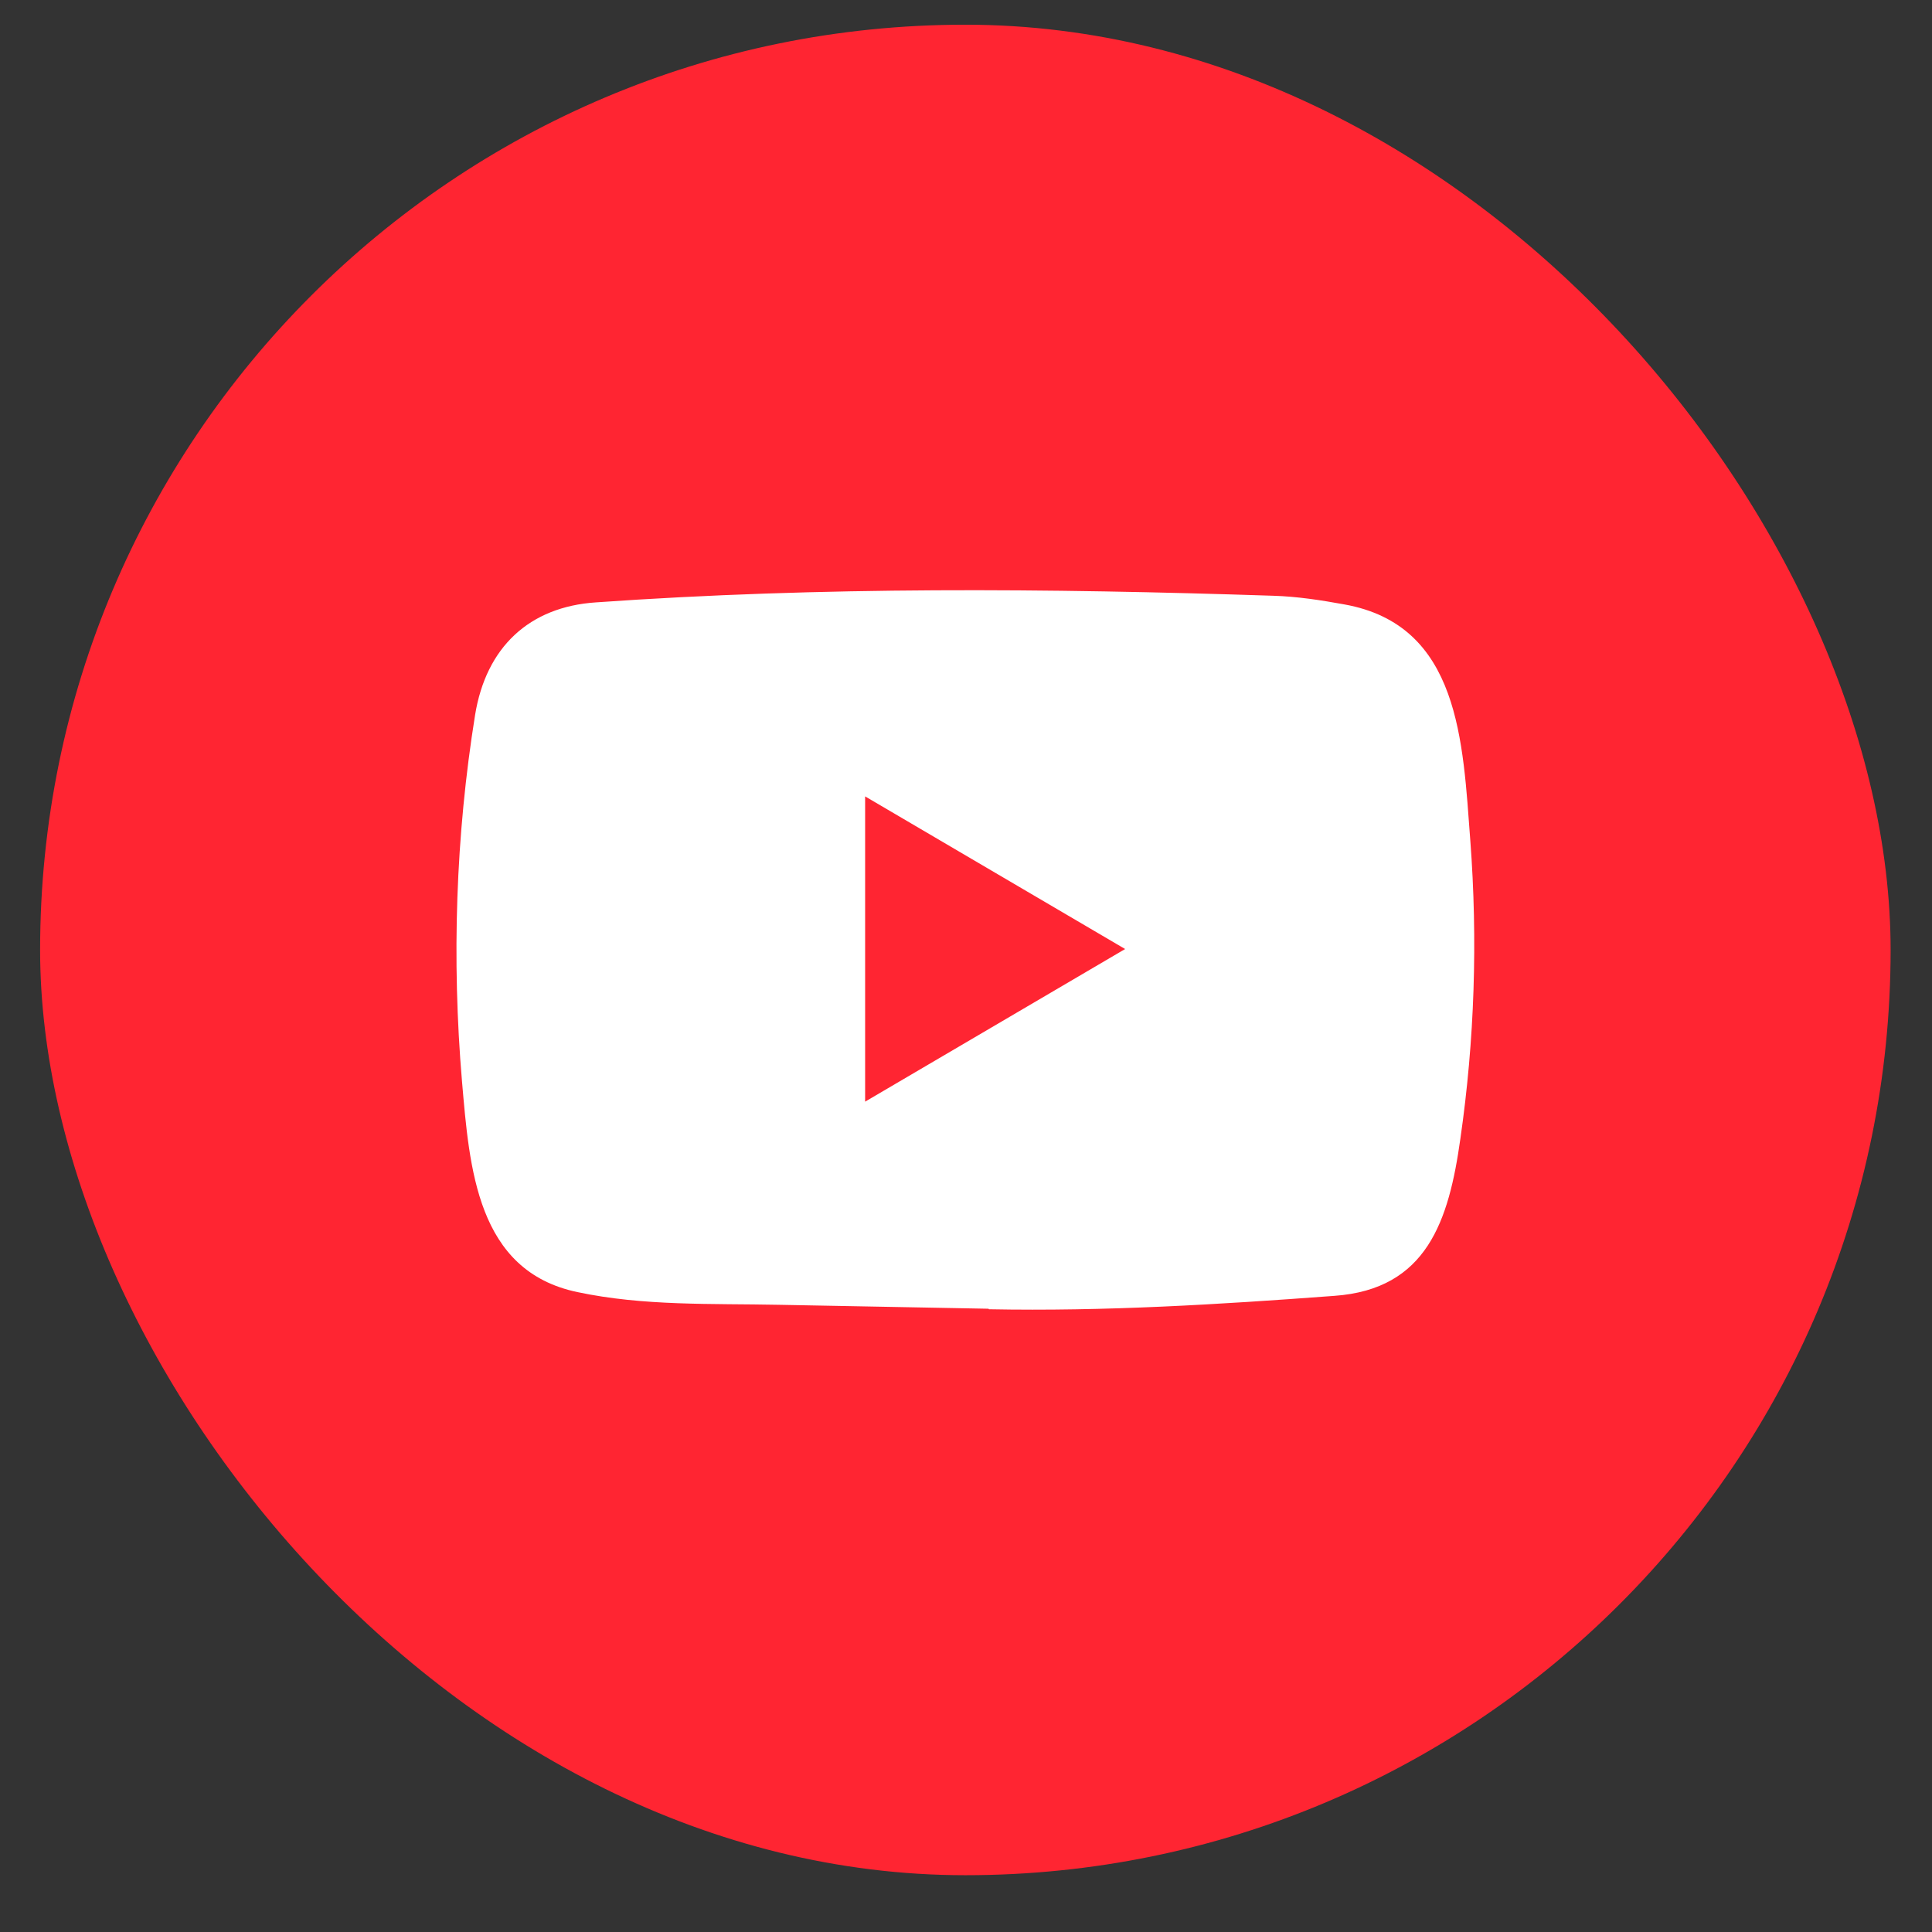 <svg width="33" height="33" viewBox="0 0 33 33" fill="none" xmlns="http://www.w3.org/2000/svg">
<rect x="0" y="0" width="33" height="33" fill="#333333" stroke="none"/>
<rect x="0.685" y="0.422" width="31.608" height="31.608" rx="15.804" fill="#FF2532"/>
<path d="M16.874 22.354L13.308 22.287C12.153 22.264 10.995 22.31 9.863 22.07C8.141 21.71 8.019 19.947 7.891 18.468C7.715 16.39 7.783 14.273 8.115 12.211C8.303 11.055 9.04 10.364 10.181 10.289C14.031 10.017 17.907 10.049 21.749 10.176C22.155 10.188 22.563 10.251 22.963 10.324C24.938 10.678 24.986 12.675 25.114 14.357C25.242 16.056 25.188 17.764 24.944 19.452C24.748 20.849 24.374 22.021 22.793 22.134C20.812 22.282 18.877 22.401 16.891 22.363C16.891 22.354 16.88 22.354 16.874 22.354ZM14.777 18.817C16.27 17.941 17.734 17.08 19.218 16.21C17.723 15.334 16.261 14.473 14.777 13.603V18.817Z" fill="white"/>
</svg>

